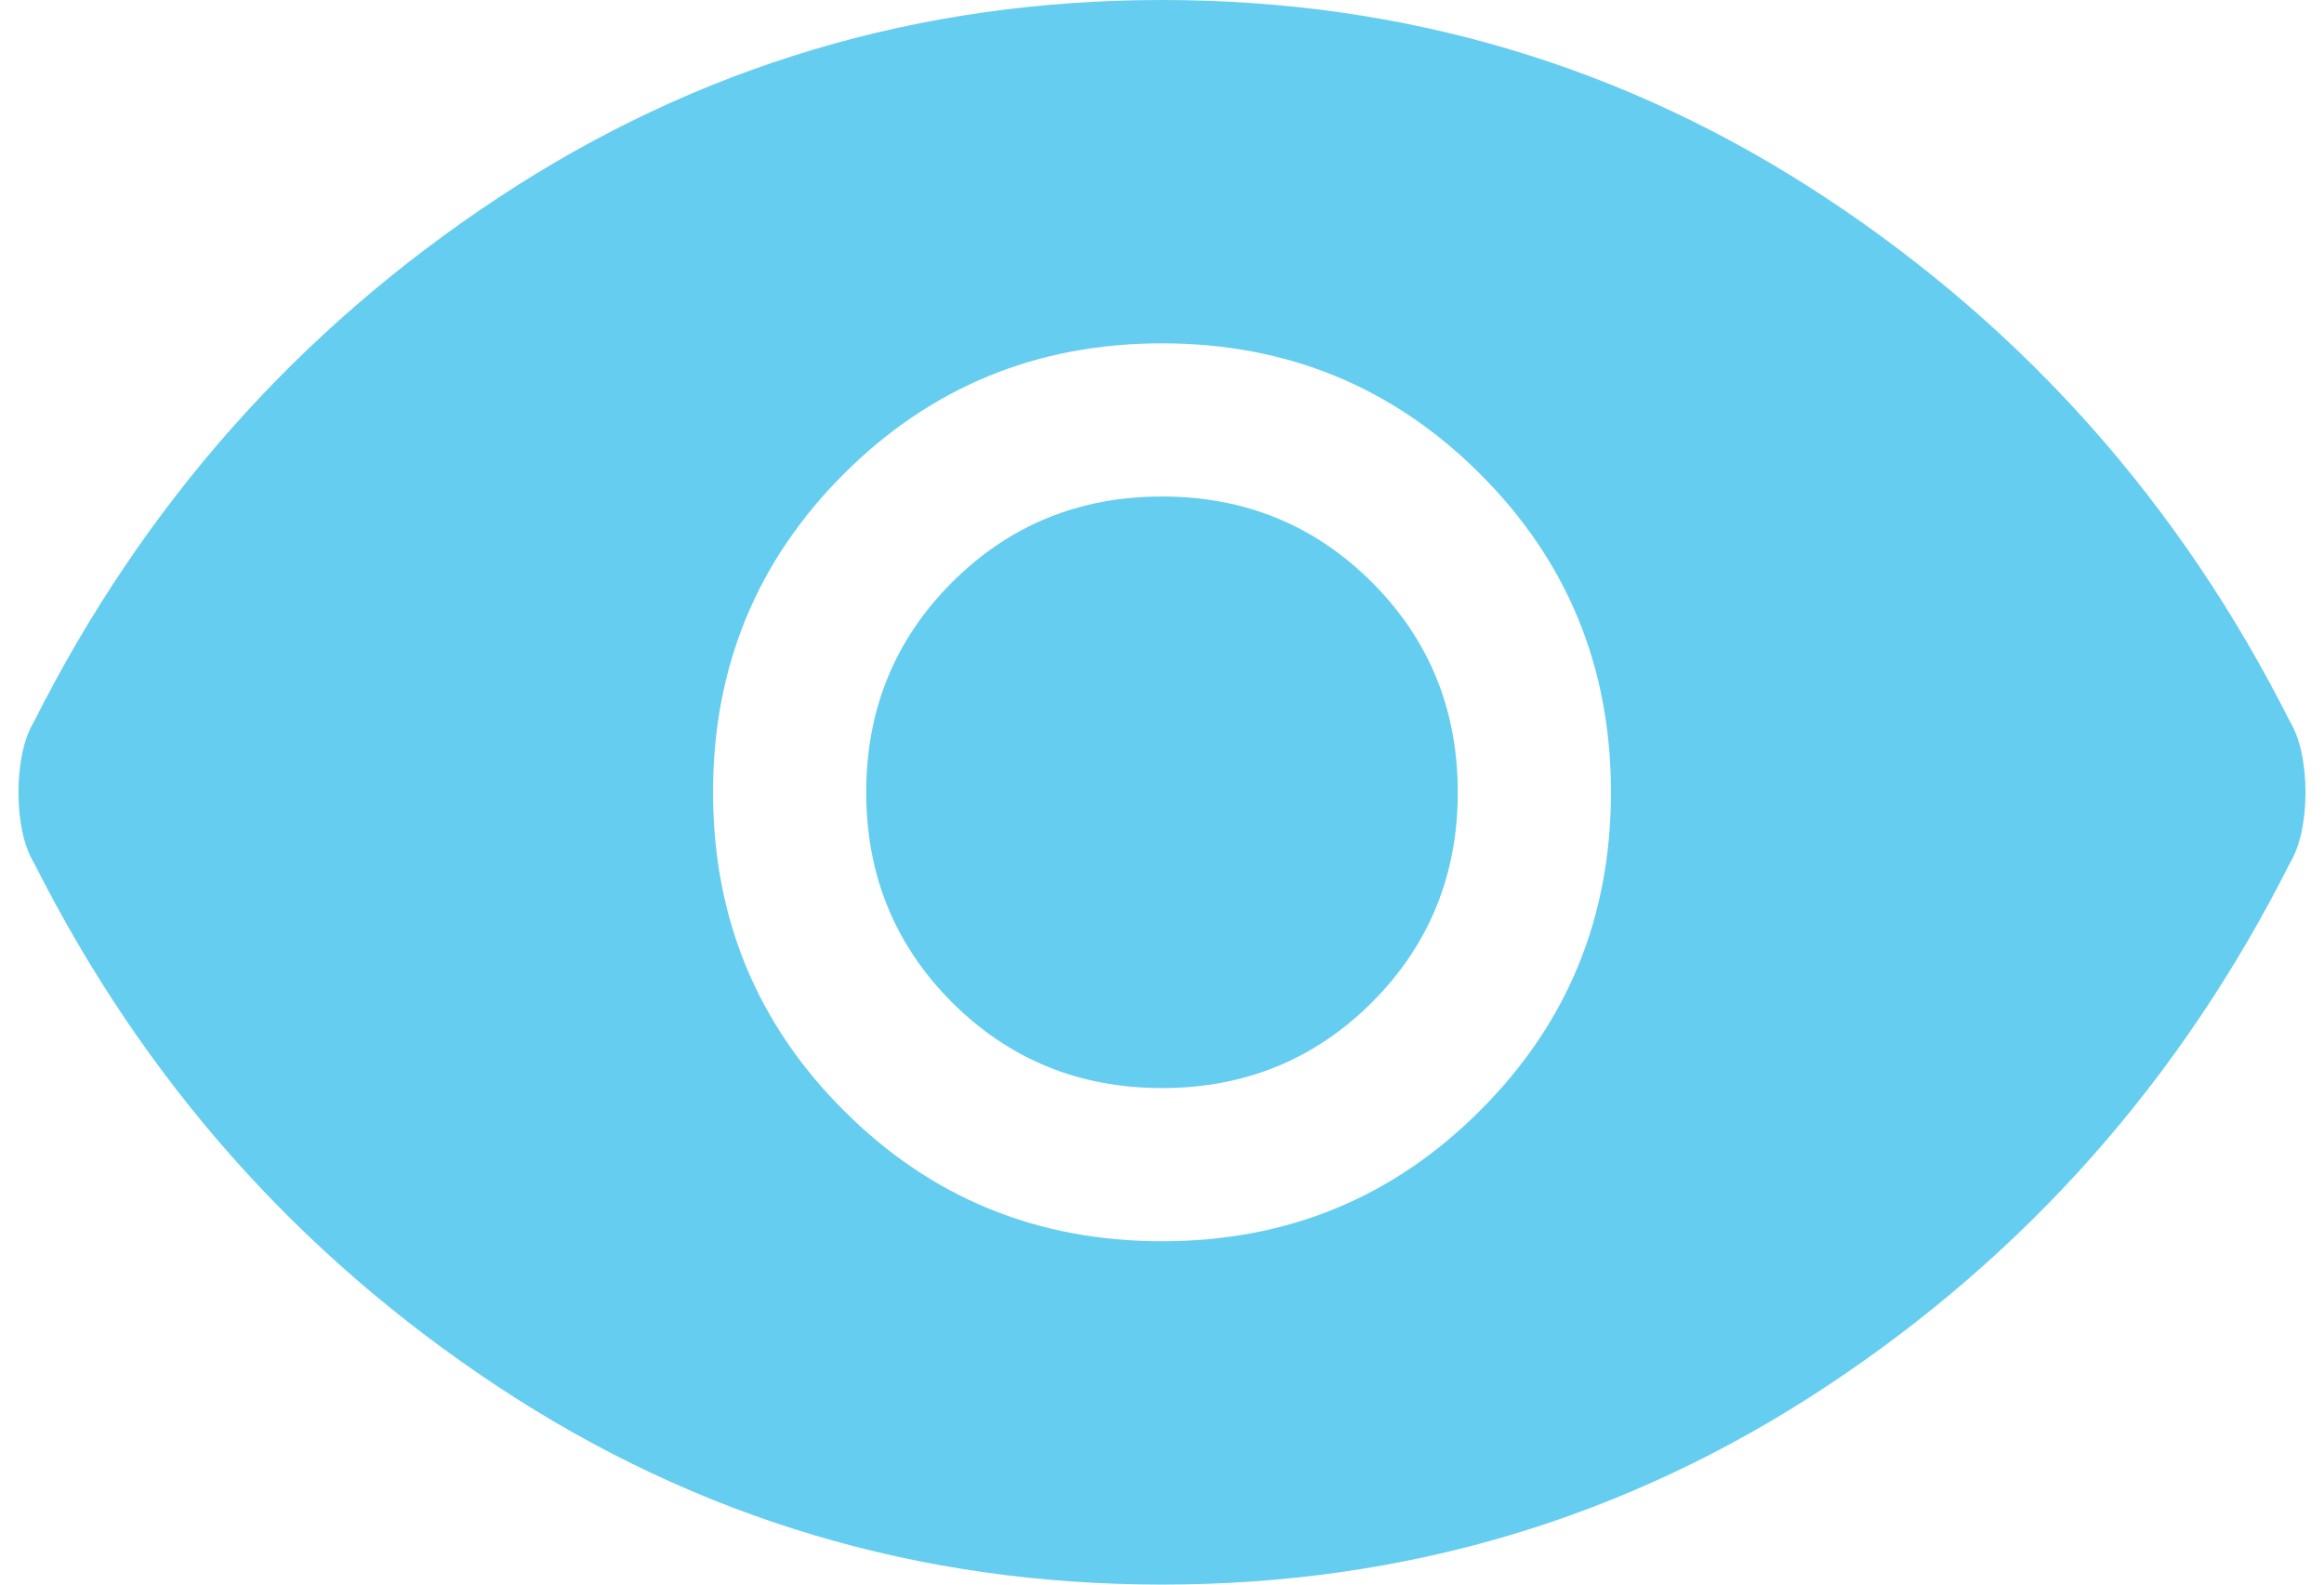 <svg width="22" height="15" viewBox="0 0 22 15" fill="none" xmlns="http://www.w3.org/2000/svg">
<path d="M11 11.75C12.183 11.75 13.188 11.338 14.012 10.512C14.838 9.688 15.25 8.683 15.25 7.5C15.25 6.317 14.838 5.312 14.012 4.487C13.188 3.663 12.183 3.25 11 3.25C9.817 3.25 8.812 3.663 7.987 4.487C7.162 5.312 6.75 6.317 6.75 7.5C6.75 8.683 7.162 9.688 7.987 10.512C8.812 11.338 9.817 11.75 11 11.75ZM11 10.3C10.217 10.3 9.554 10.029 9.012 9.488C8.471 8.946 8.2 8.283 8.2 7.5C8.2 6.717 8.471 6.054 9.012 5.513C9.554 4.971 10.217 4.7 11 4.7C11.783 4.7 12.446 4.971 12.988 5.513C13.529 6.054 13.8 6.717 13.8 7.5C13.8 8.283 13.529 8.946 12.988 9.488C12.446 10.029 11.783 10.3 11 10.3ZM11 15C8.7 15 6.604 14.375 4.712 13.125C2.821 11.875 1.358 10.225 0.325 8.175C0.275 8.092 0.237 7.992 0.212 7.875C0.187 7.758 0.175 7.633 0.175 7.5C0.175 7.367 0.187 7.242 0.212 7.125C0.237 7.008 0.275 6.908 0.325 6.825C1.358 4.775 2.821 3.125 4.712 1.875C6.604 0.625 8.7 0 11 0C13.3 0 15.396 0.625 17.288 1.875C19.179 3.125 20.642 4.775 21.675 6.825C21.725 6.908 21.762 7.008 21.788 7.125C21.812 7.242 21.825 7.367 21.825 7.5C21.825 7.633 21.812 7.758 21.788 7.875C21.762 7.992 21.725 8.092 21.675 8.175C20.642 10.225 19.179 11.875 17.288 13.125C15.396 14.375 13.3 15 11 15Z" fill="#65CDF0"/>
</svg>
